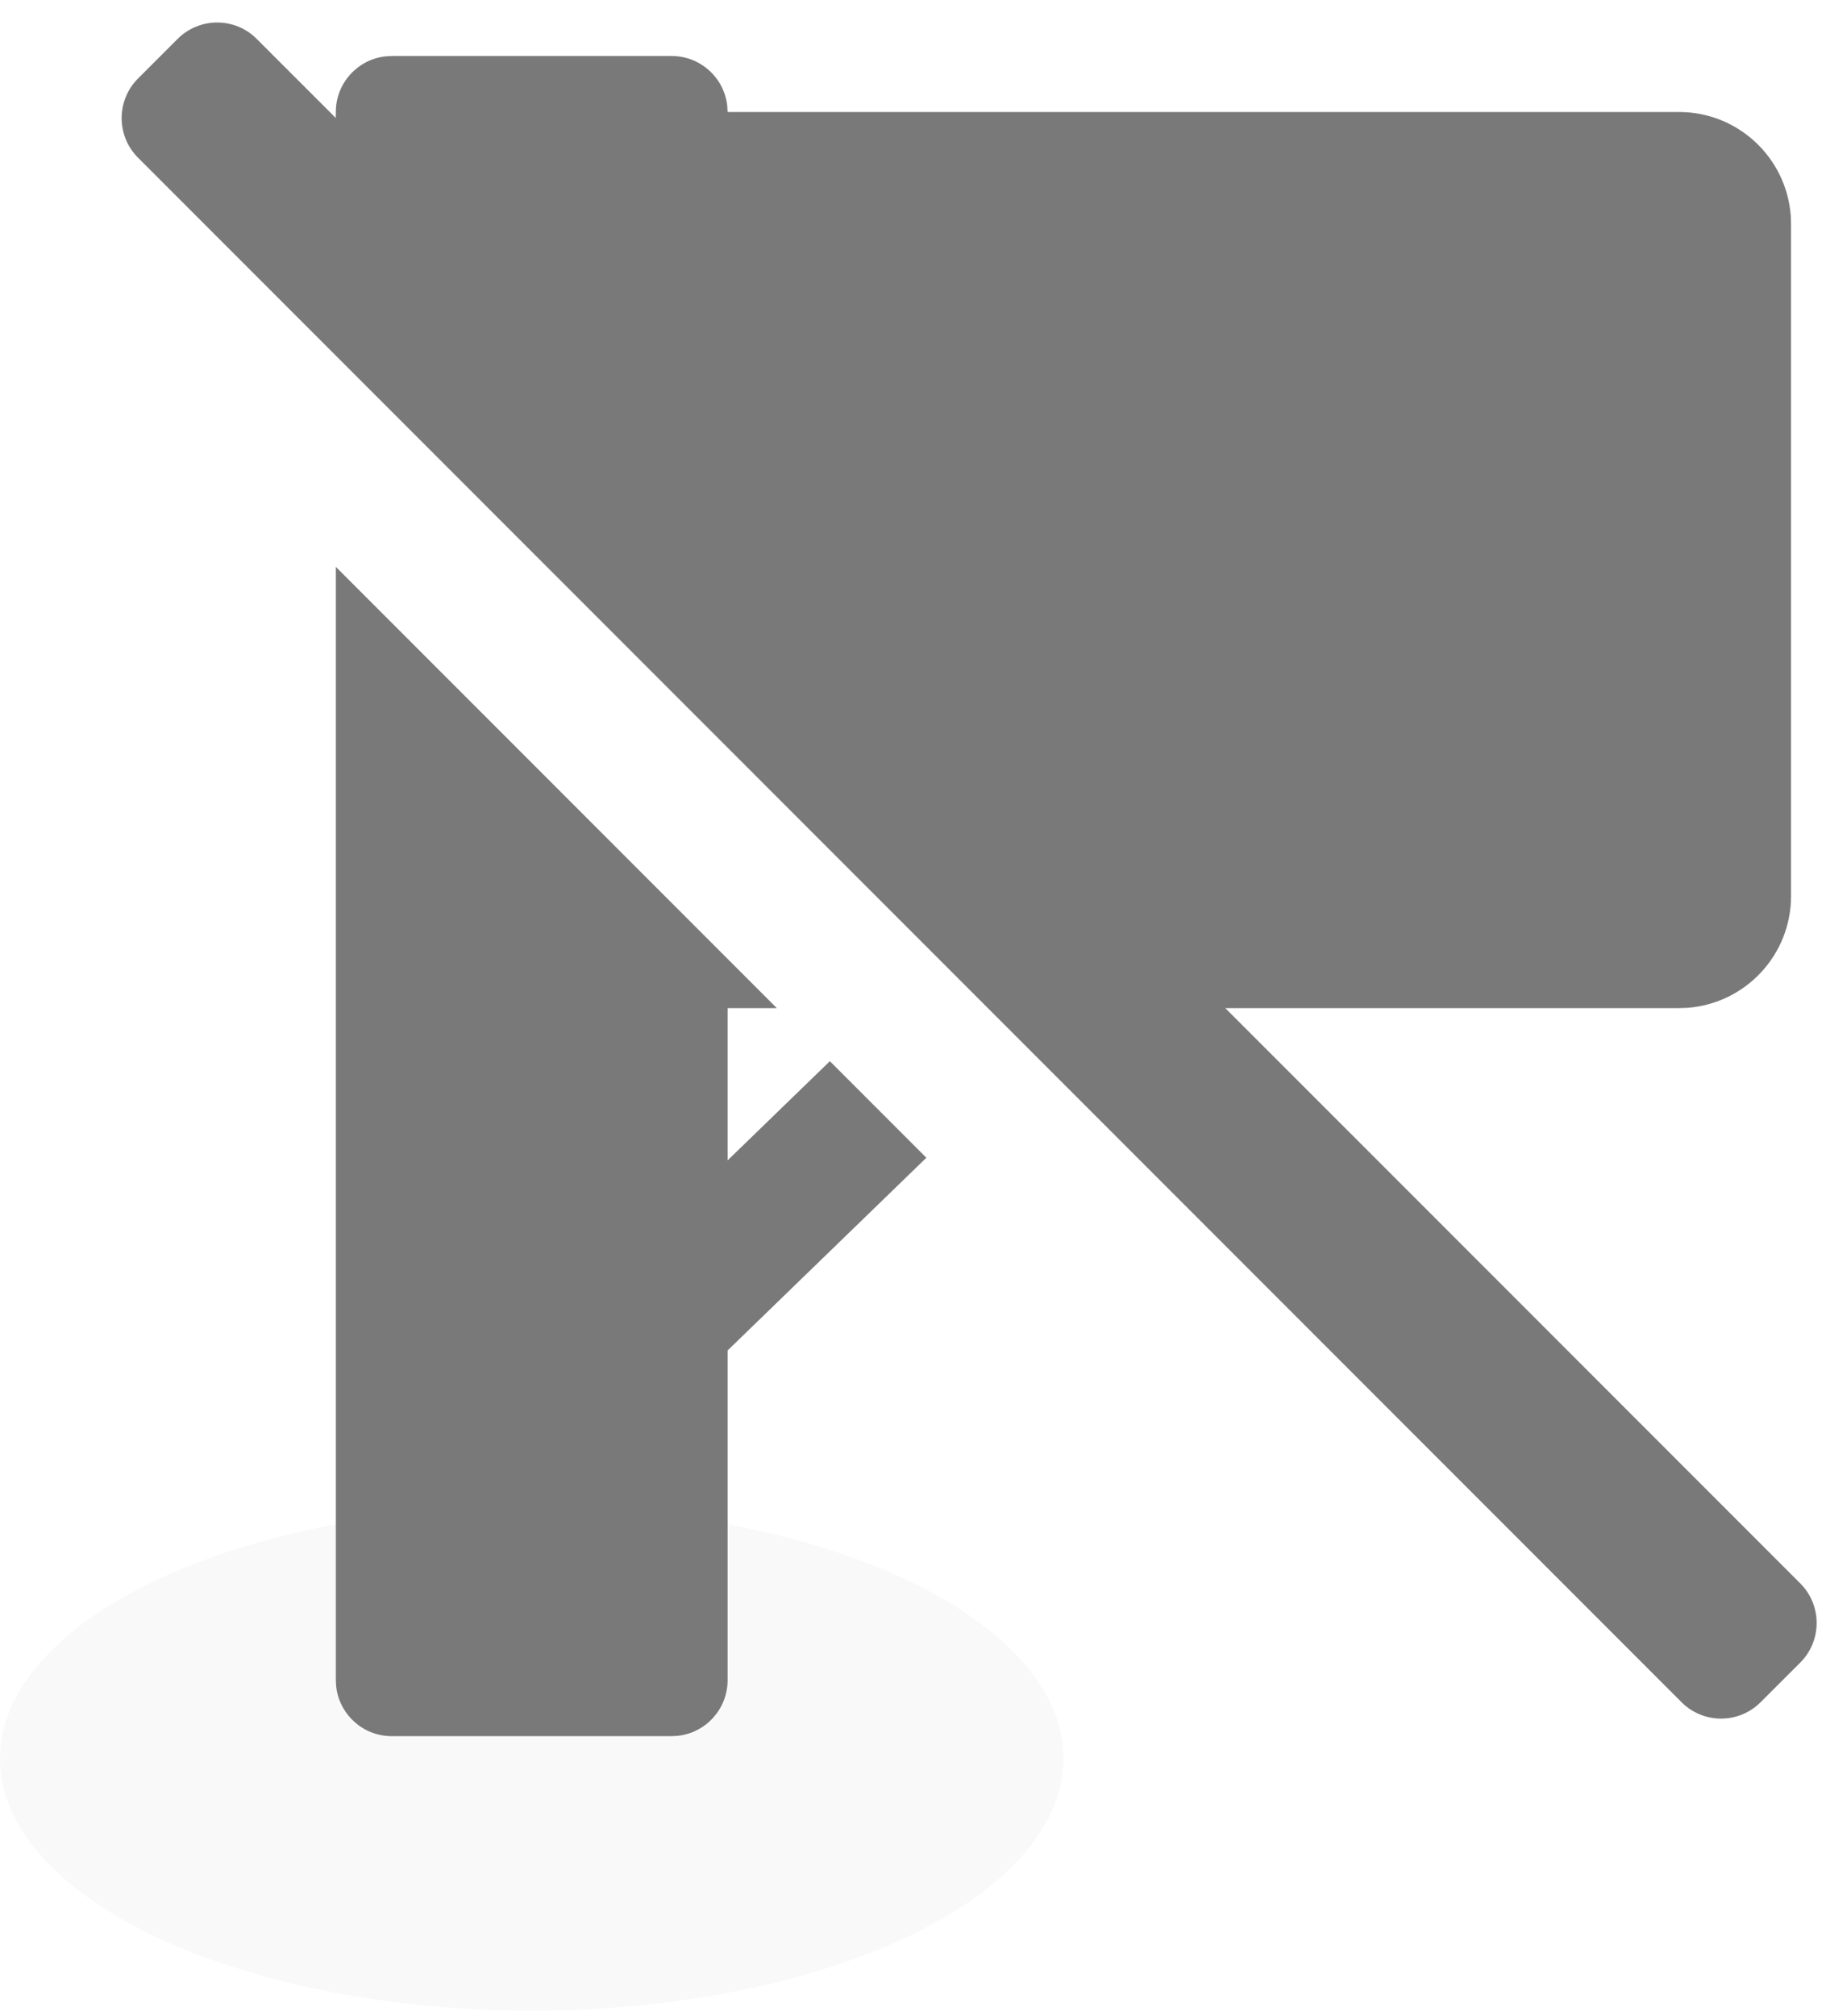 <?xml version="1.0" encoding="UTF-8"?>
<svg width="33px" height="36px" viewBox="0 0 33 36" version="1.1" xmlns="http://www.w3.org/2000/svg" xmlns:xlink="http://www.w3.org/1999/xlink">
    <!-- Generator: Sketch 57.1 (83088) - https://sketch.com -->
    <title>LED-off-line</title>
    <desc>Created with Sketch.</desc>
    <g id="页面-1" stroke="none" stroke-width="1" fill="none" fill-rule="evenodd">
        <g id="编组-10备份-14">
            <ellipse id="椭圆形备份-7" fill-opacity="0.1" fill="#C6C6C6" cx="9.5" cy="31.4" rx="9.5" ry="4.5"></ellipse>
            <path d="M6,10.121 L13.879,18 L13,18 L13,20.719 L14.827,18.948 L16.551,20.672 L13,24.113 L13,30 C13,30.513 12.614,30.936 12.117,30.993 L12,31 L7,31 C6.487,31 6.064,30.614 6.007,30.117 L6,30 L6,10.121 Z M4.587,0.695 L5.999,2.106 L6,2 C6,1.487 6.386,1.064 6.883,1.007 L7,1 L12,1 C12.513,1 12.936,1.386 12.993,1.883 L13,2 L30,2 C31.054,2 31.918,2.816 31.995,3.851 L32,4 L32,16 C32,17.054 31.184,17.918 30.149,17.995 L30,18 L21.892,18 L32.165,28.272 C32.555,28.662 32.555,29.296 32.165,29.686 L31.457,30.393 C31.067,30.784 30.434,30.784 30.043,30.393 L2.466,2.816 C2.076,2.426 2.076,1.792 2.466,1.402 L3.173,0.695 C3.564,0.304 4.197,0.304 4.587,0.695 Z" id="形状结合" fill="#797979" fill-rule="nonzero"></path>
        </g>
    </g>
</svg>